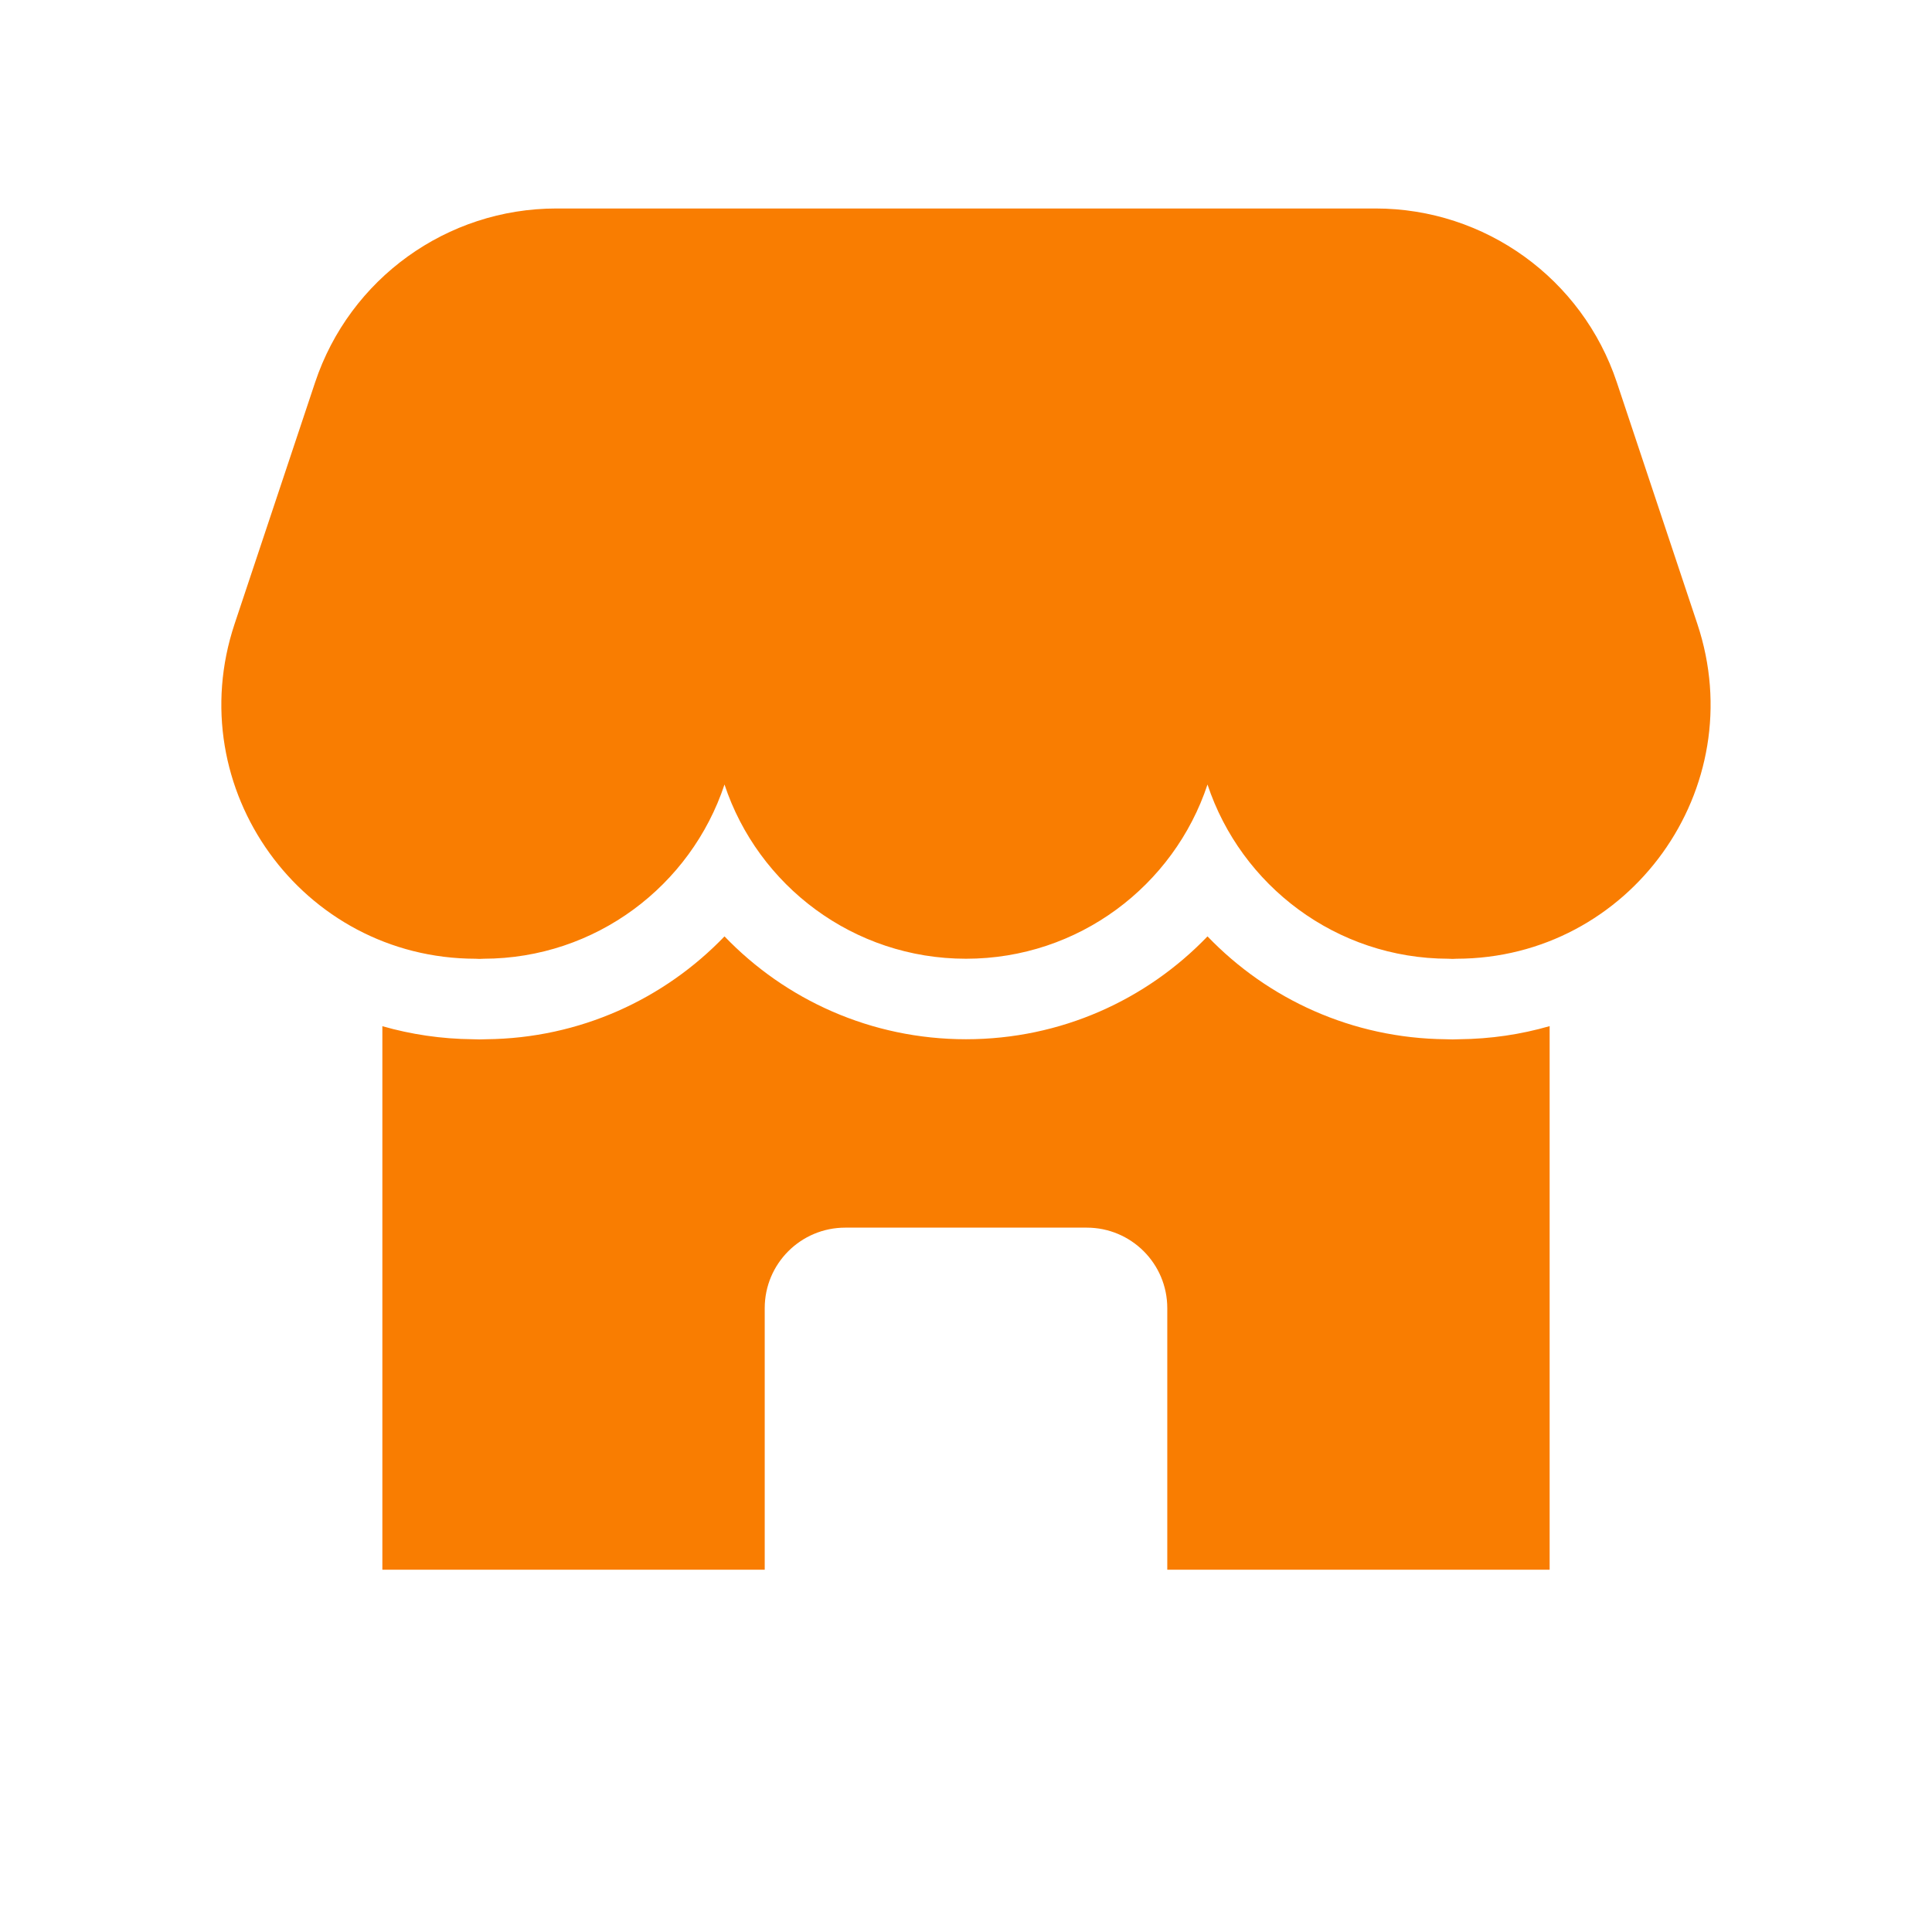 <svg width="33" height="33" viewBox="0 0 33 33" fill="none" xmlns="http://www.w3.org/2000/svg">
<path d="M8.076 17.751C7.536 17.746 7.019 17.668 6.531 17.528V26.812H13.062V22.344C13.062 21.584 13.678 20.969 14.438 20.969H18.562C19.322 20.969 19.938 21.584 19.938 22.344V26.812H26.469V17.527C25.981 17.668 25.464 17.746 24.924 17.751C24.848 17.755 24.772 17.755 24.696 17.751C23.096 17.736 21.654 17.065 20.625 15.994C19.585 17.077 18.122 17.751 16.5 17.751C14.878 17.751 13.415 17.077 12.375 15.994C11.346 17.065 9.904 17.736 8.304 17.751C8.228 17.755 8.152 17.755 8.076 17.751Z" fill="#F97D01"/>
<path d="M9.504 3.561C7.634 3.561 5.974 4.758 5.382 6.532L4.007 10.657C3.07 13.468 5.159 16.371 8.121 16.376C8.167 16.38 8.213 16.38 8.258 16.376C10.176 16.373 11.802 15.127 12.375 13.4C12.948 15.129 14.579 16.376 16.5 16.376C18.421 16.376 20.052 15.129 20.625 13.4C21.198 15.127 22.824 16.373 24.741 16.376C24.787 16.38 24.833 16.38 24.879 16.376C27.84 16.371 29.929 13.468 28.992 10.657L27.617 6.532C27.026 4.758 25.366 3.561 23.495 3.561H9.504Z" fill="#F97D01"/>
</svg>
